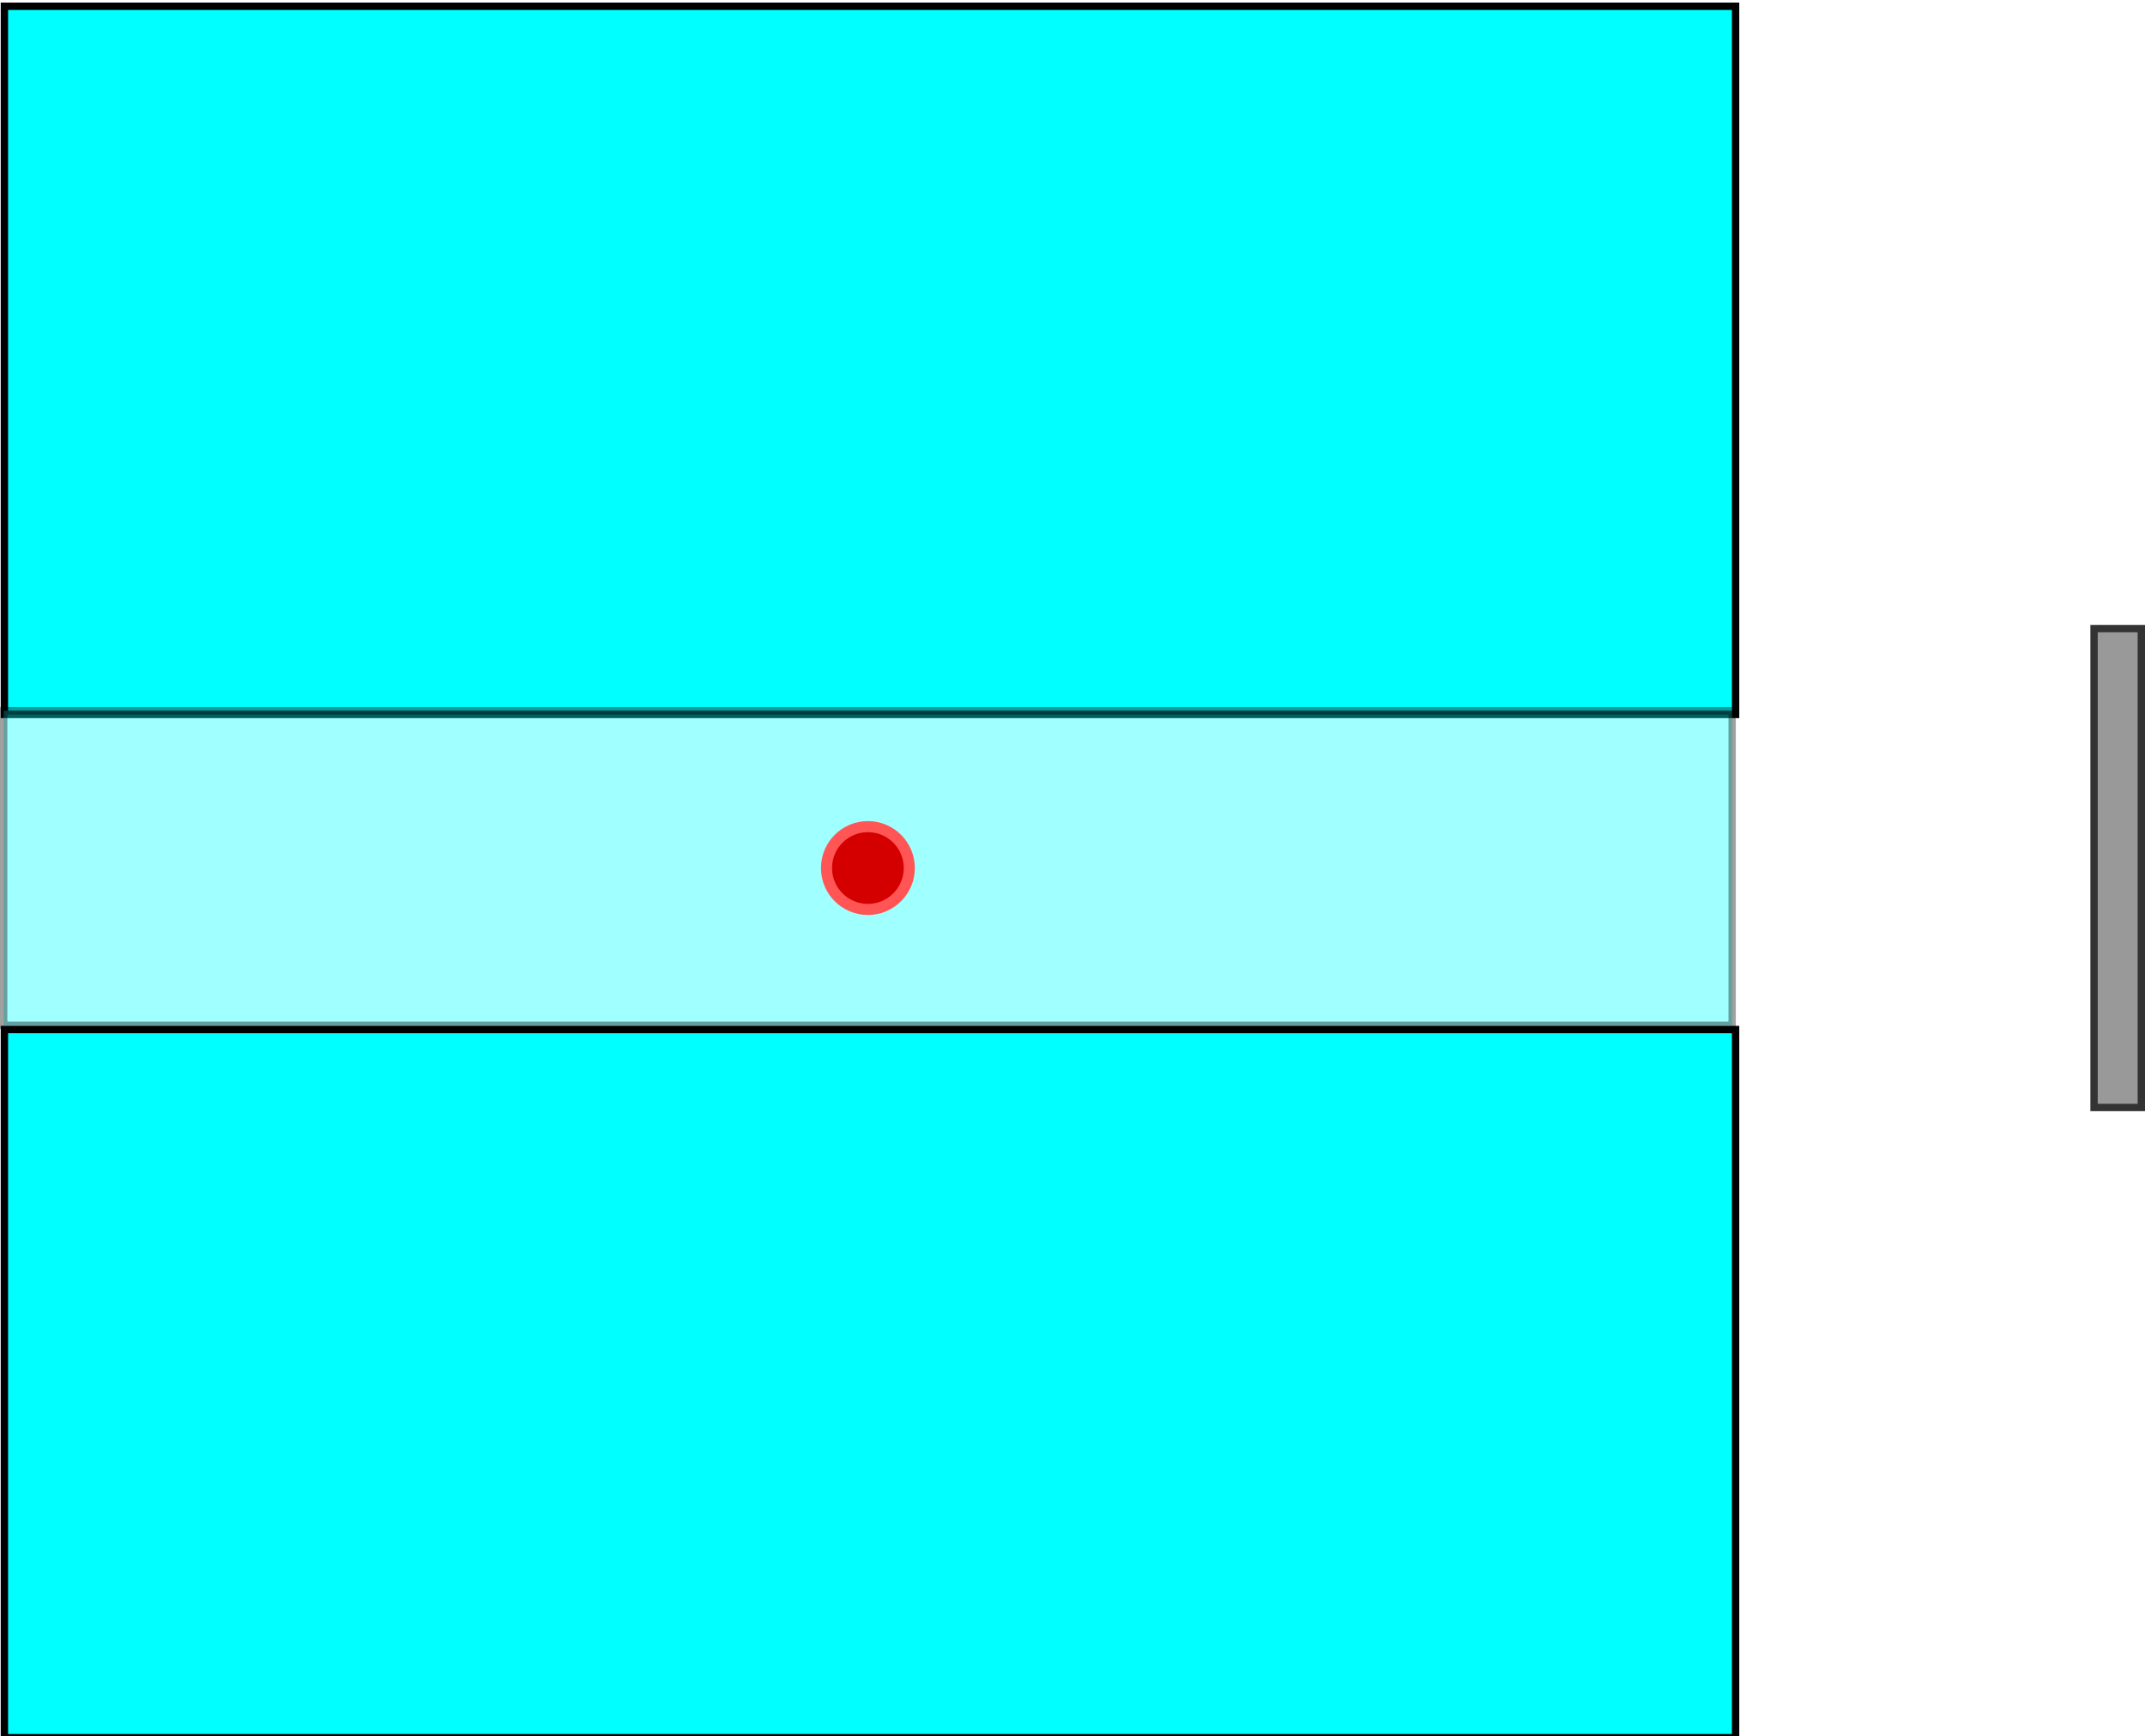<?xml version="1.0" encoding="UTF-8" standalone="no"?>
<!-- Created with Inkscape (http://www.inkscape.org/) -->

<svg
   xmlns:dc="http://purl.org/dc/elements/1.1/"
   xmlns:cc="http://creativecommons.org/ns#"
   xmlns:rdf="http://www.w3.org/1999/02/22-rdf-syntax-ns#"
   xmlns:svg="http://www.w3.org/2000/svg"
   xmlns="http://www.w3.org/2000/svg"
   xmlns:sodipodi="http://sodipodi.sourceforge.net/DTD/sodipodi-0.dtd"
   xmlns:inkscape="http://www.inkscape.org/namespaces/inkscape"
   width="145.8mm"
   height="117.987mm"
   viewBox="0 0 145.8 117.987"
   version="1.1"
   id="svg8"
   inkscape:version="0.92.3 (5aff6ba, 2018-11-25)"
   sodipodi:docname="schematic_setup.svg">
  <defs
     id="defs2" />
  <sodipodi:namedview
     id="base"
     pagecolor="#ffffff"
     bordercolor="#666666"
     borderopacity="1.0"
     inkscape:pageopacity="0.0"
     inkscape:pageshadow="2"
     inkscape:zoom="0.98994949"
     inkscape:cx="578.19775"
     inkscape:cy="263.66473"
     inkscape:document-units="mm"
     inkscape:current-layer="layer1"
     showgrid="false"
     fit-margin-top="0"
     fit-margin-left="0"
     fit-margin-right="0"
     fit-margin-bottom="0"
     inkscape:window-width="1837"
     inkscape:window-height="1025"
     inkscape:window-x="83"
     inkscape:window-y="27"
     inkscape:window-maximized="1" />
  <g
     inkscape:label="Layer 1"
     inkscape:groupmode="layer"
     id="layer1"
     transform="translate(-31.343,-111.385)">
    <path
       style="opacity:1;fill:#00ffff;fill-opacity:1;stroke:#000000;stroke-width:1.89;stroke-miterlimit:10;stroke-dasharray:none;stroke-dashoffset:0"
       d="M 119.406,421.926 V 603.543 H 563.451 V 421.926 Z m 0,262.428 V 865.971 H 563.451 V 684.354 Z"
       transform="scale(0.265)"
       id="rect4518"
       inkscape:connector-curvature="0" />
    <rect
       style="opacity:0.372;fill:#00ffff;fill-opacity:1;stroke:#000000;stroke-width:0.5;stroke-miterlimit:10;stroke-dasharray:none;stroke-dashoffset:0"
       id="rect4997"
       width="117.487"
       height="21.381"
       x="31.593"
       y="159.687" />
    <circle
       style="opacity:1;fill:#d40000;fill-opacity:1;stroke:#ff5555;stroke-width:0.752;stroke-miterlimit:10;stroke-dasharray:none;stroke-dashoffset:0"
       id="path4999"
       cx="90.336"
       cy="170.378"
       r="2.814" />
    <rect
       style="opacity:1;fill:#999999;fill-opacity:1;stroke:#333333;stroke-width:0.5;stroke-miterlimit:10;stroke-dasharray:none;stroke-dashoffset:0"
       id="rect5001"
       width="3.213"
       height="32.546"
       x="173.68"
       y="154.105" />
  </g>
</svg>
